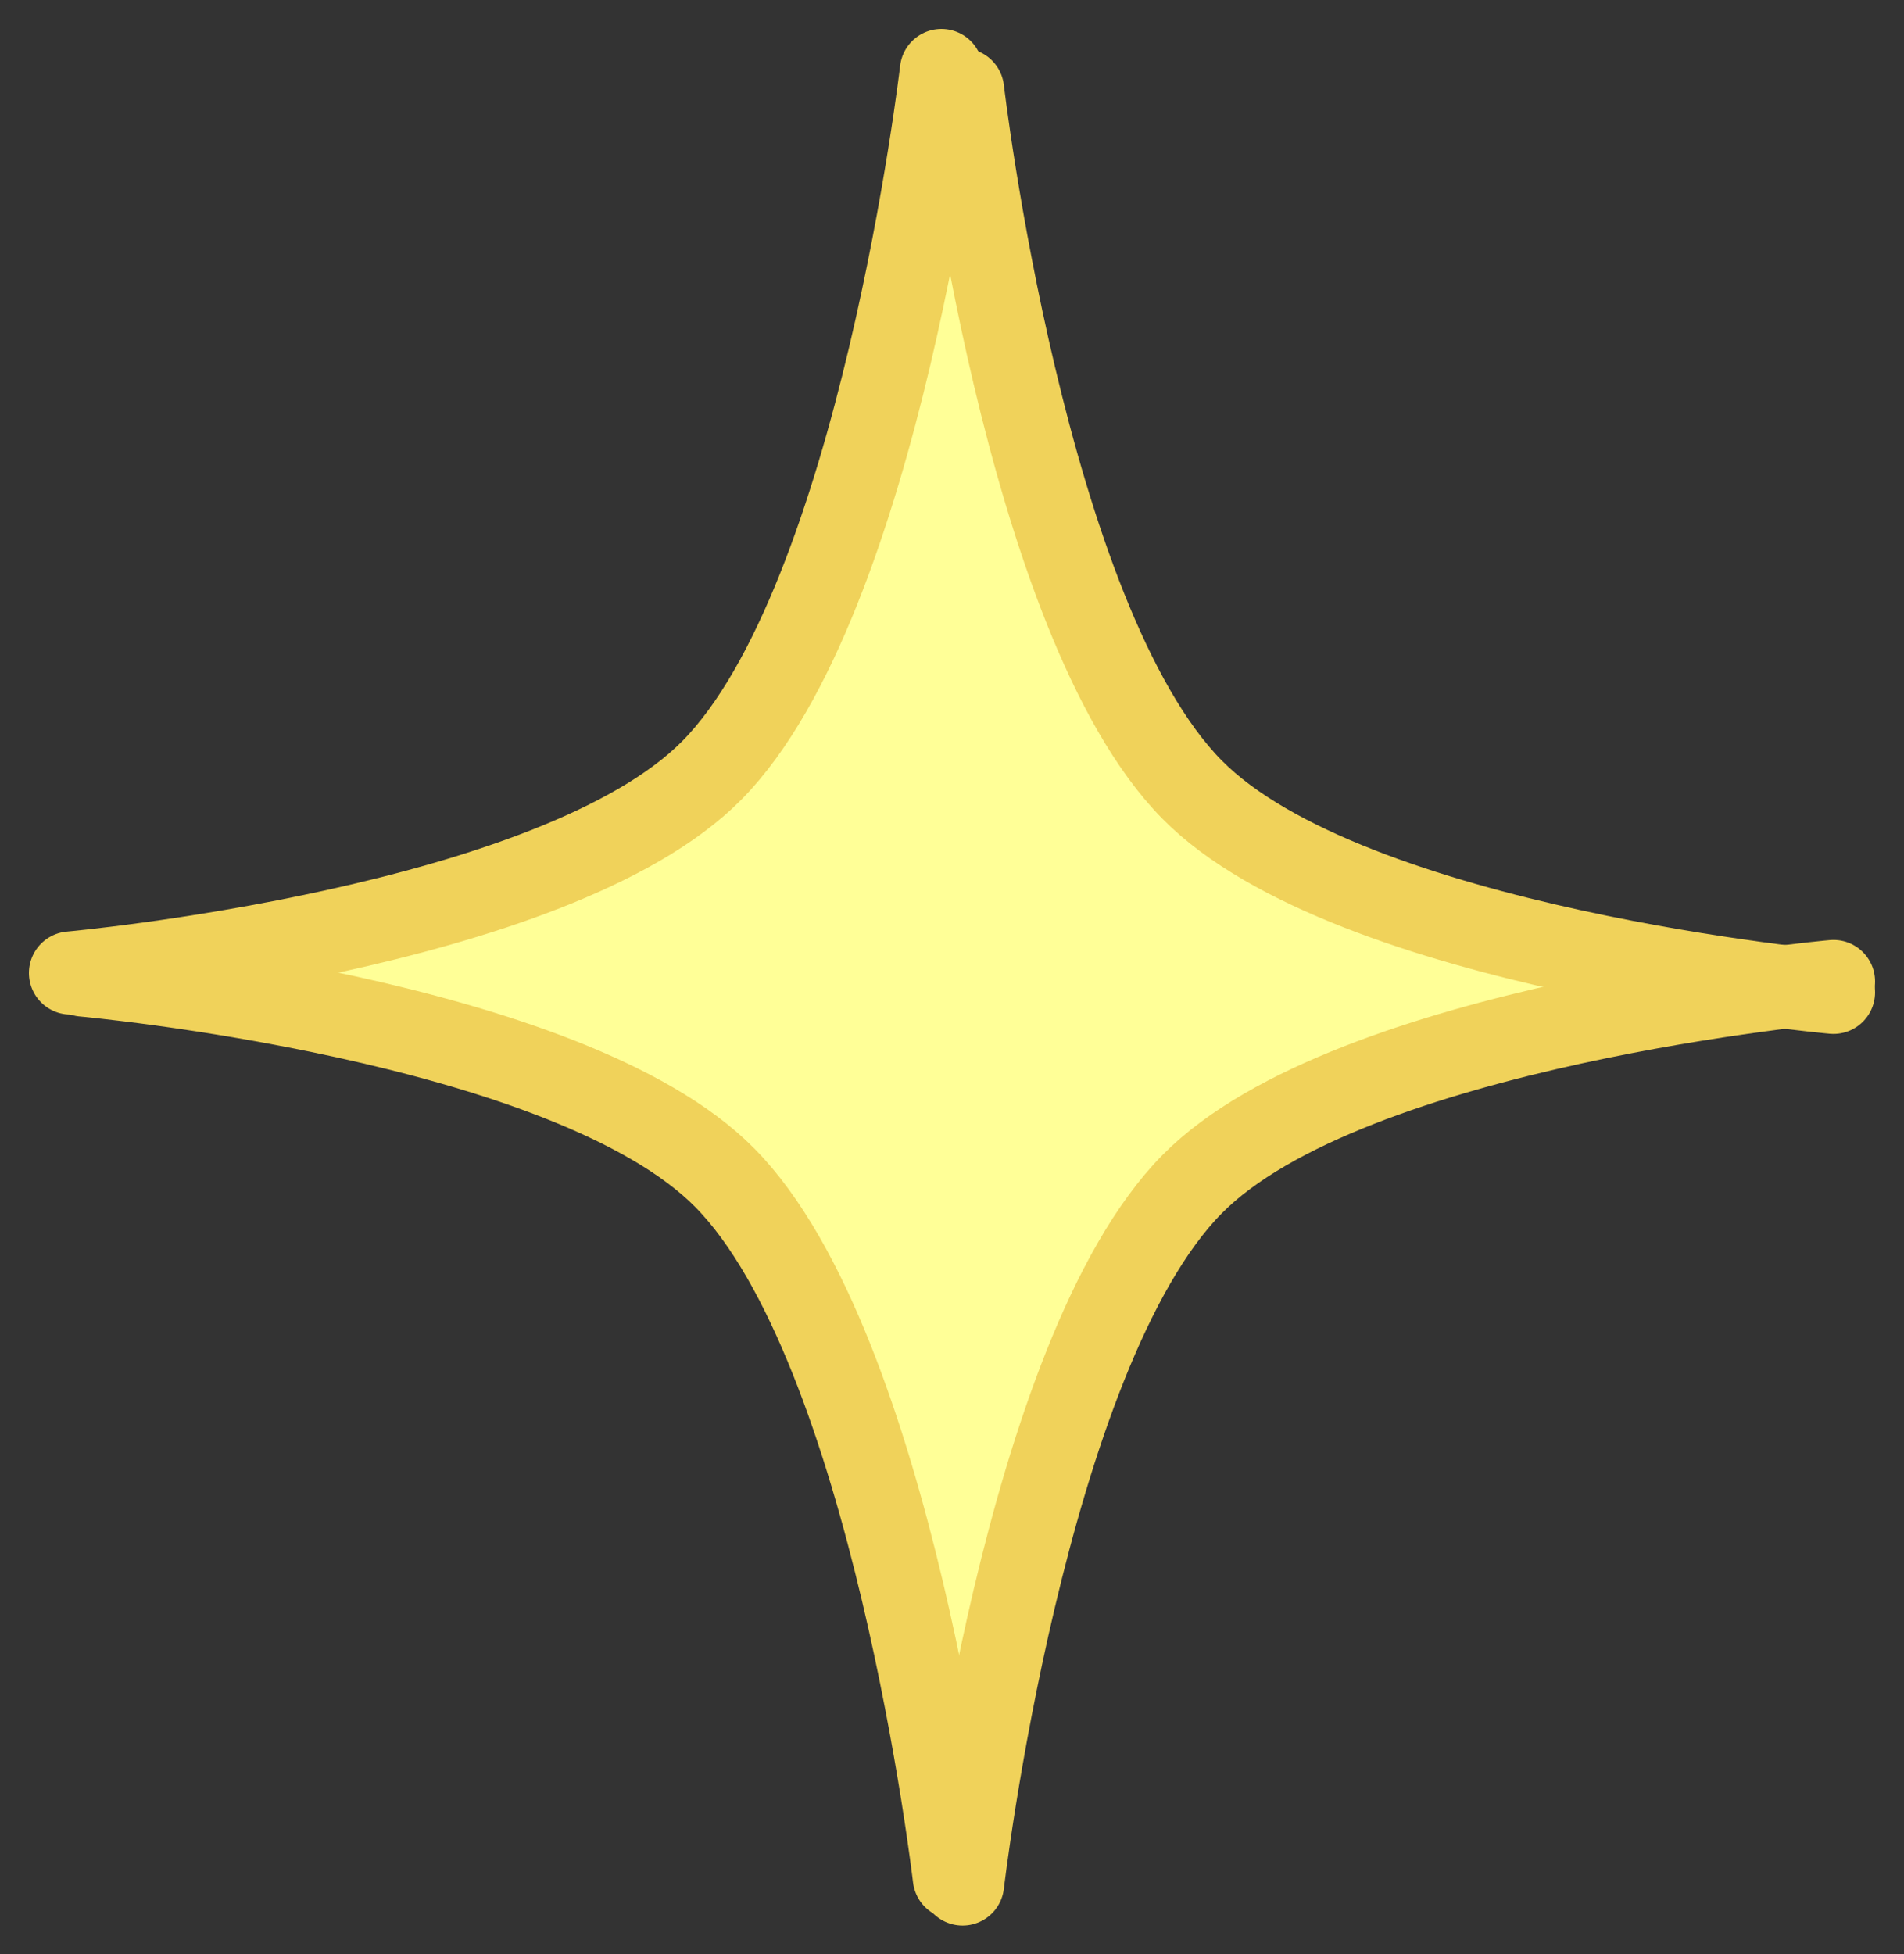 <svg xmlns="http://www.w3.org/2000/svg" xmlns:xlink="http://www.w3.org/1999/xlink" version="1.1" width="14.772" height="15.159" viewBox="0.464 0.545 14.772 15.159">
  <rect x="0.464" y="0.545" width="14.772" height="15.159" fill="#333333" stroke="none"/>
  <!-- Exported by Scratch - http://scratch.mit.edu/ -->
  <path id="ID0.0996443317271769" fill="#FFFF97" stroke="none" stroke-linecap="round" d="M 6.271 6.515 L 7.873 2.144 L 9.418 6.775 L 13.309 8.128 L 9.647 9.533 L 8.159 14.216 L 6.156 9.793 L 2.837 8.18 L 6.271 6.515 Z " stroke-width="1.094"/>
  <path id="ID0.8717015604488552" fill="none" stroke="#F0D25A" stroke-width="0.645" stroke-linecap="round" d="M 1.111 8.108 C 1.111 8.108 4.866 8.444 6.087 9.68 C 7.389 10.999 7.868 15.108 7.868 15.108 "/>
  <path id="ID0.8717015604488552" fill="none" stroke="#F0D25A" stroke-width="0.645" stroke-linecap="round" d="M 14.689 8.158 C 14.689 8.158 10.934 8.493 9.713 9.73 C 8.411 11.049 7.932 15.158 7.932 15.158 "/>
  <path id="ID0.8717015604488552" fill="none" stroke="#F0D25A" stroke-width="0.645" stroke-linecap="round" d="M 14.689 8.242 C 14.689 8.242 10.934 7.907 9.713 6.67 C 8.411 5.351 7.932 1.242 7.932 1.242 "/>
  <path id="ID0.8717015604488552" fill="none" stroke="#F0D25A" stroke-width="0.645" stroke-linecap="round" d="M 1.011 8.092 C 1.011 8.092 4.766 7.756 5.987 6.52 C 7.289 5.201 7.768 1.092 7.768 1.092 "/>
</svg>